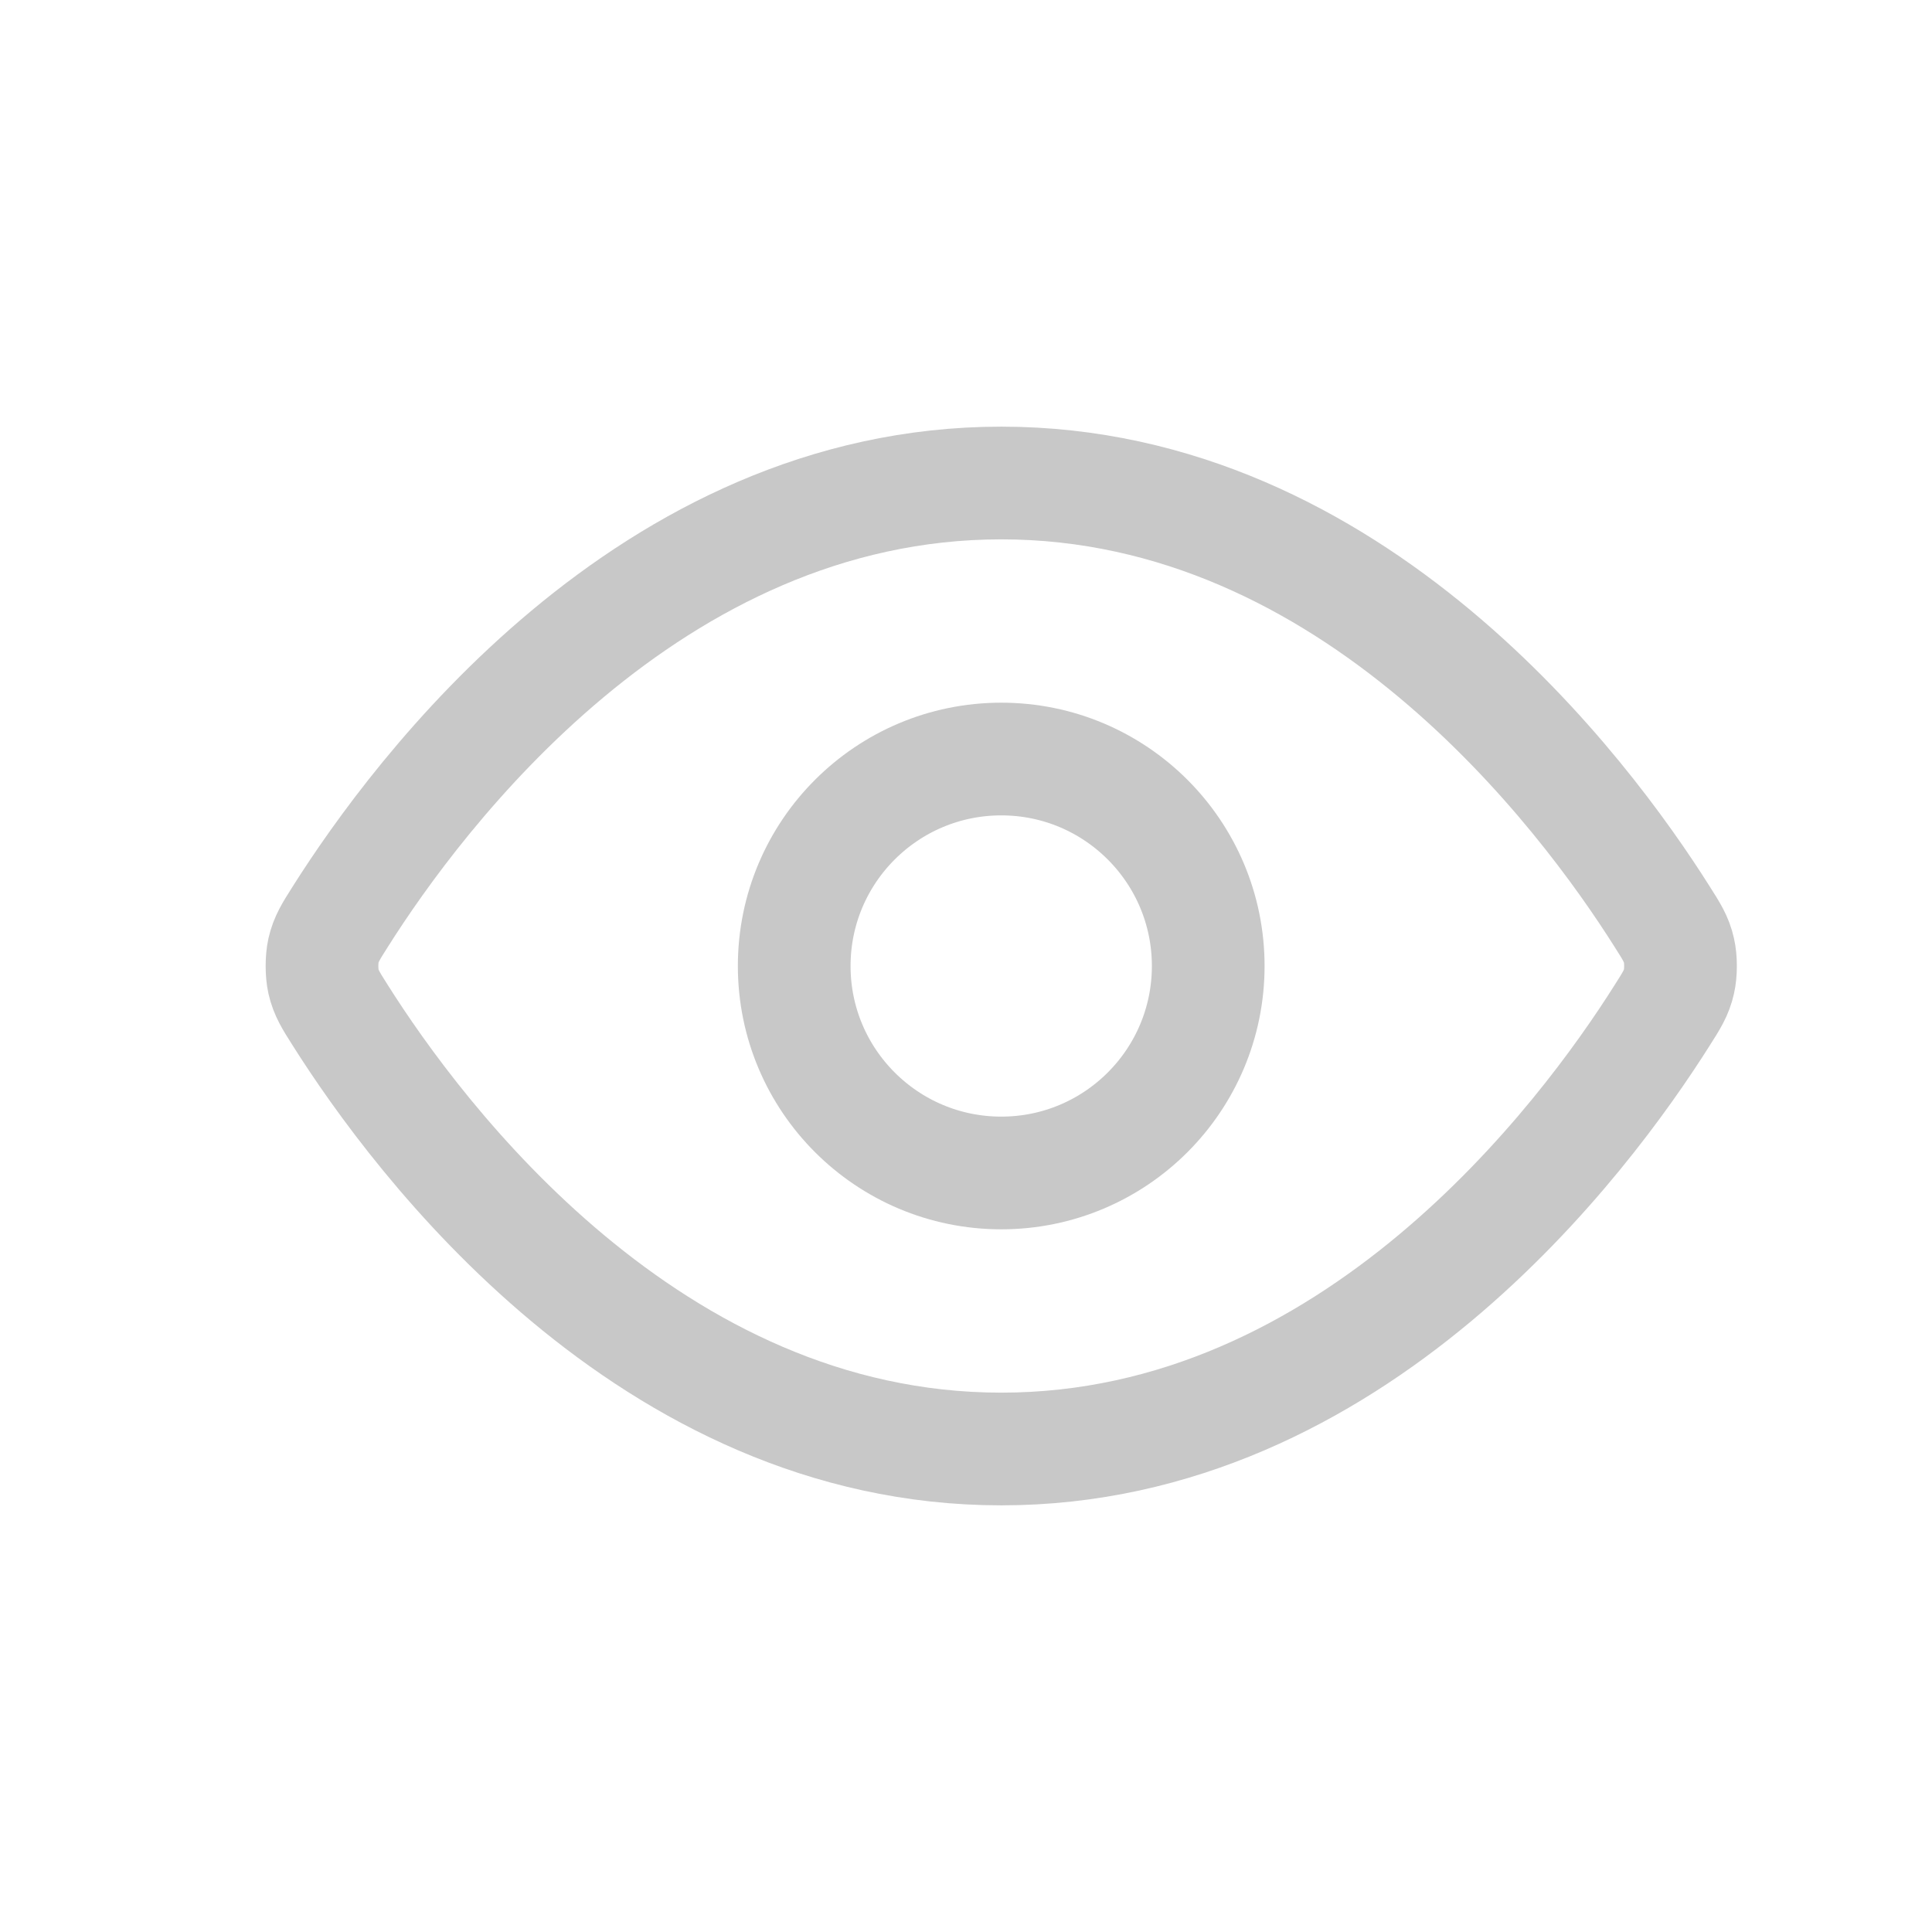 <svg width="24" height="24" viewBox="0 0 24 24" fill="none" xmlns="http://www.w3.org/2000/svg">
    <path d="M4.226 12.611C4.109 12.427 4.051 12.334 4.018 12.191C3.994 12.084 3.994 11.916 4.018 11.809C4.051 11.666 4.109 11.573 4.226 11.389C5.191 9.861 8.062 6 12.438 6C16.814 6 19.685 9.861 20.649 11.389C20.766 11.573 20.825 11.666 20.857 11.809C20.882 11.916 20.882 12.084 20.857 12.191C20.825 12.334 20.766 12.427 20.649 12.611C19.685 14.139 16.814 18 12.438 18C8.062 18 5.191 14.139 4.226 12.611Z" stroke="#C8C8C8" stroke-width="1.4" stroke-linecap="round" stroke-linejoin="round"/>
    <path d="M12.438 14.571C13.858 14.571 15.009 13.42 15.009 12C15.009 10.58 13.858 9.429 12.438 9.429C11.018 9.429 9.866 10.58 9.866 12C9.866 13.42 11.018 14.571 12.438 14.571Z" stroke="#C8C8C8" stroke-width="1.4" stroke-linecap="round" stroke-linejoin="round"/>
</svg>
